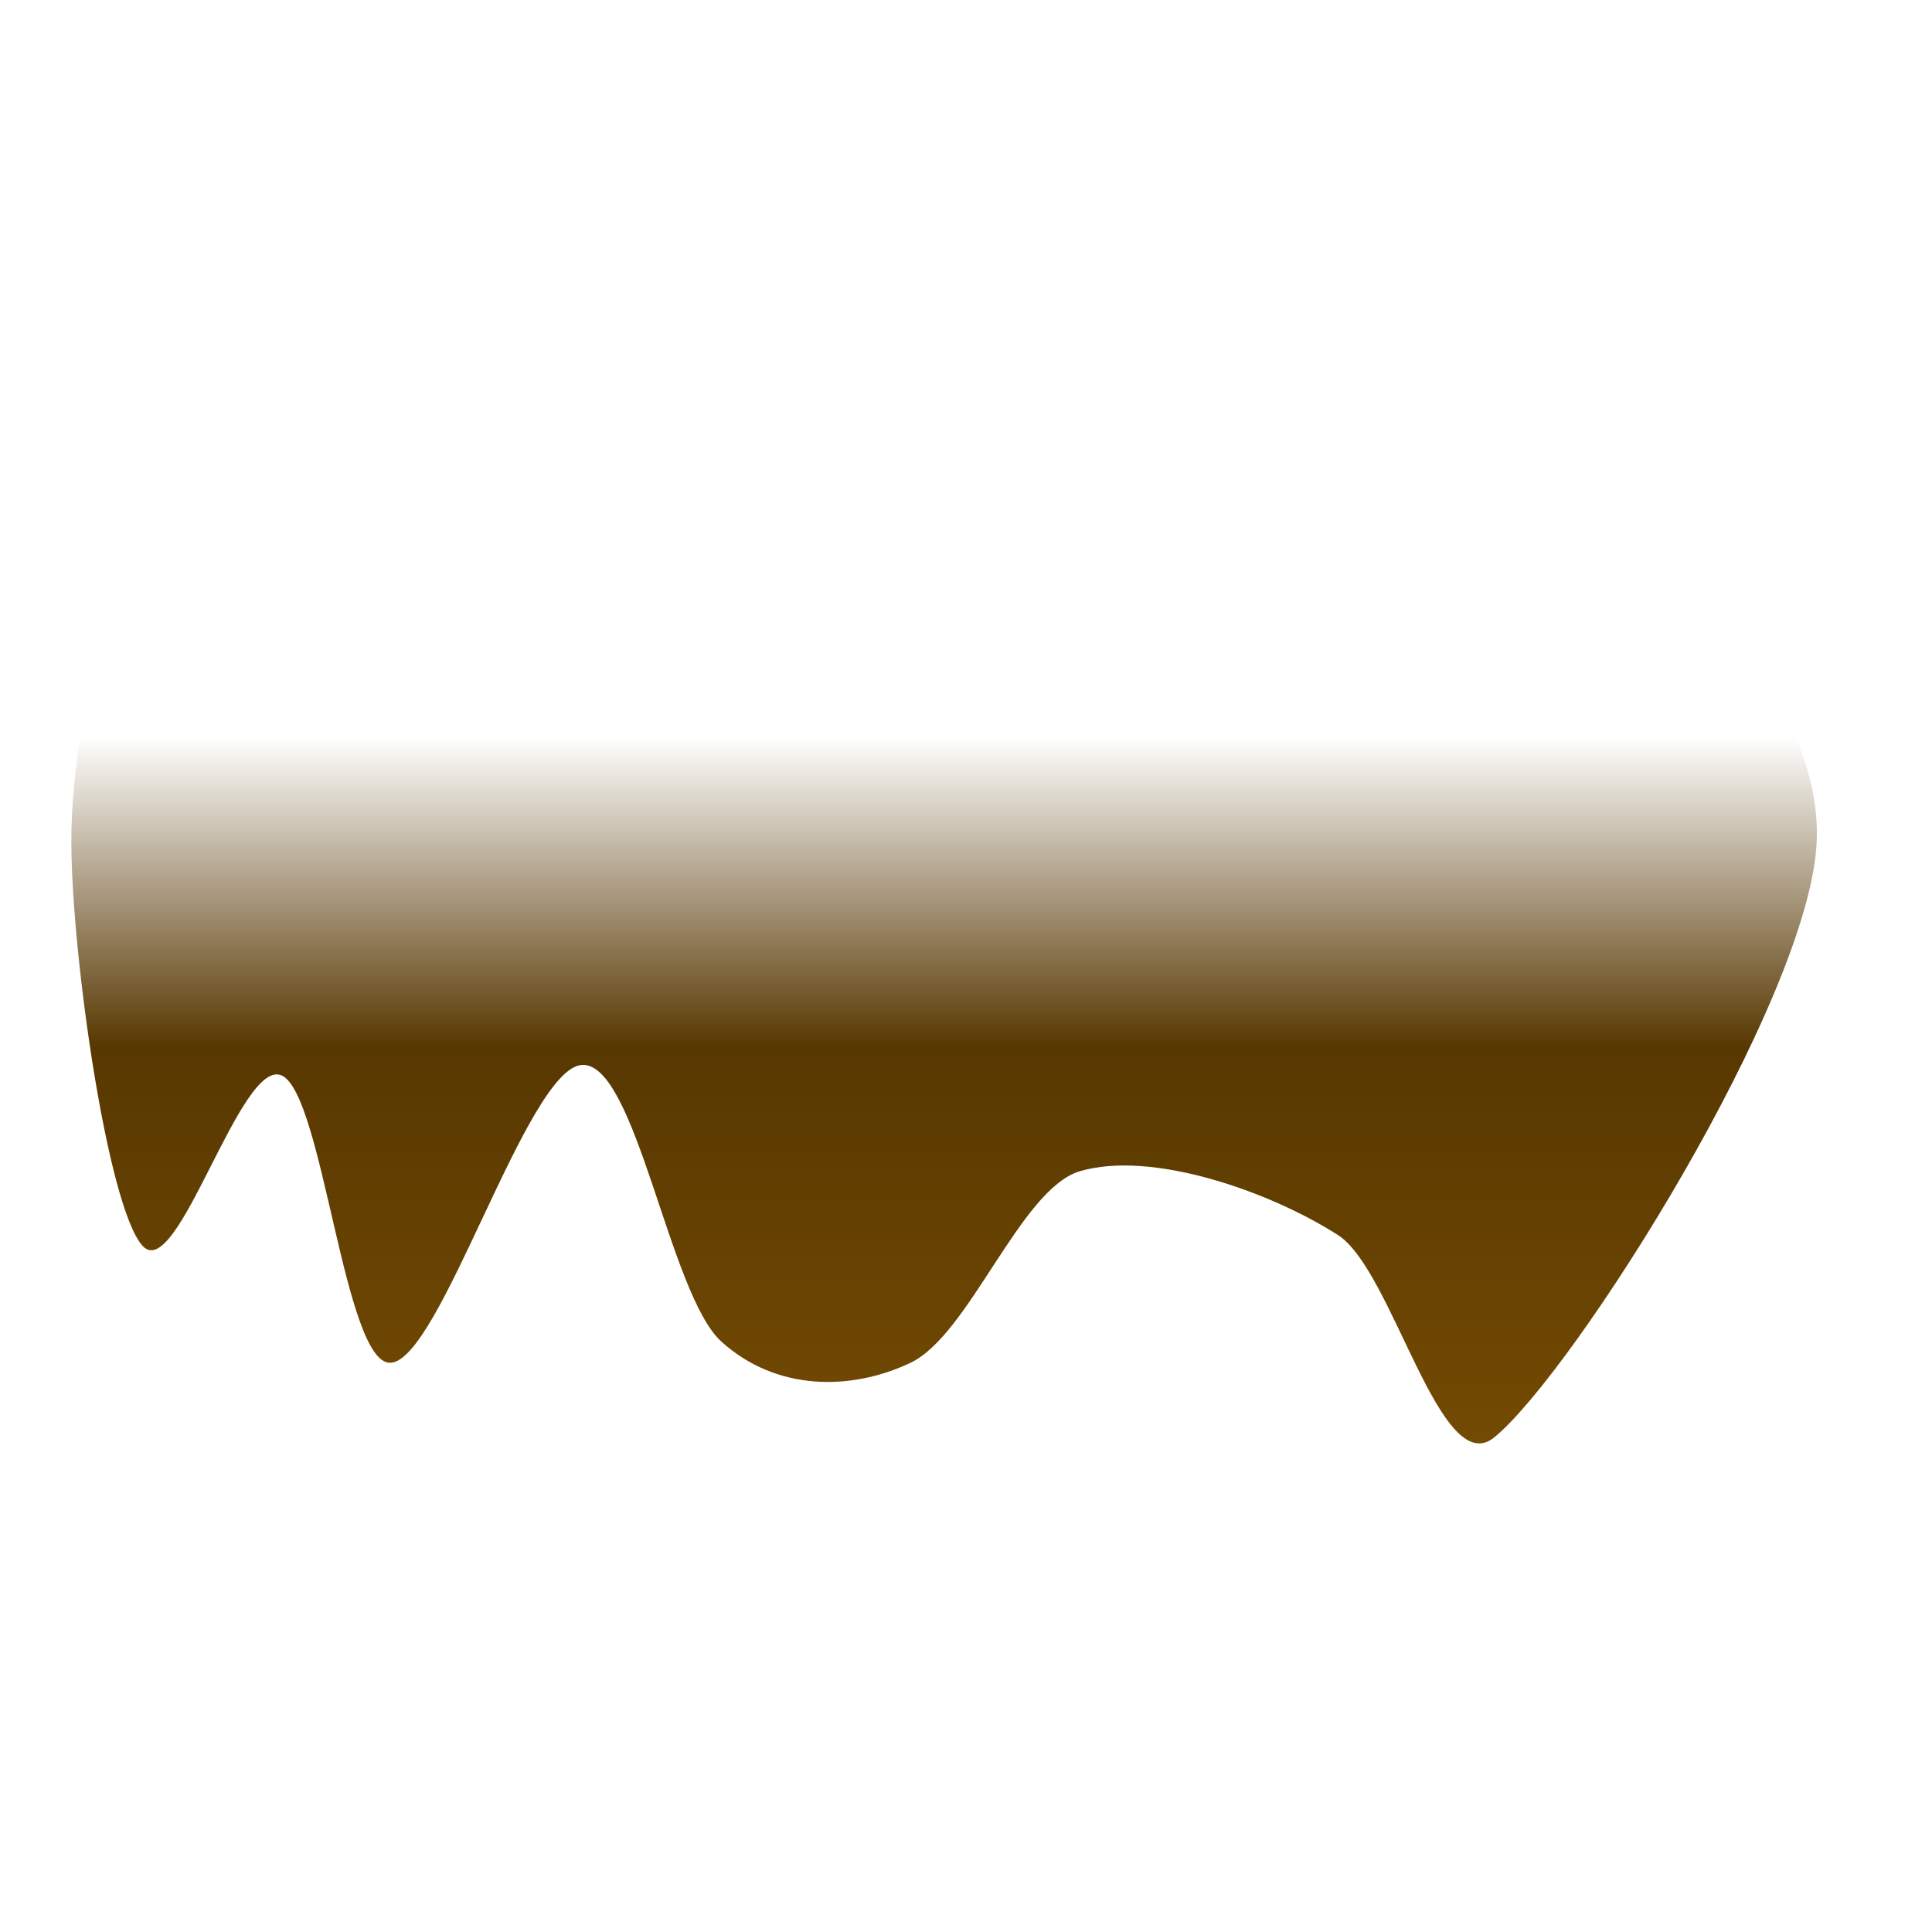 <?xml version="1.0" encoding="UTF-8" standalone="no"?><!DOCTYPE svg PUBLIC "-//W3C//DTD SVG 1.1//EN" "http://www.w3.org/Graphics/SVG/1.1/DTD/svg11.dtd"><svg width="100%" height="100%" viewBox="0 0 267 267" version="1.1" xmlns="http://www.w3.org/2000/svg" xmlns:xlink="http://www.w3.org/1999/xlink" xml:space="preserve" xmlns:serif="http://www.serif.com/" style="fill-rule:evenodd;clip-rule:evenodd;stroke-linejoin:round;stroke-miterlimit:2;"><g id="Sand-Groove-2" serif:id="Sand Groove 2"><rect id="Border" x="-0" y="0" width="266.667" height="266.667" style="fill:none;"/><path d="M19.691,79.547c10.619,-7.35 39.571,-10.535 53.88,-7.35c10.958,2.439 21.017,24.148 31.977,26.462c13.929,2.94 34.437,-3.858 51.593,-8.821c17.785,-5.145 39.466,-26.462 55.12,-22.052c13.766,3.879 39.76,26.707 38.805,48.514c-0.955,21.807 -33.513,73.261 -44.537,82.326c-7.5,6.168 -14.022,-23.068 -21.607,-27.932c-9.555,-6.125 -25.87,-11.761 -35.718,-8.82c-8.195,2.446 -15.226,22.593 -23.371,26.462c-8.255,3.92 -18.585,3.92 -26.155,-2.941c-7.211,-6.535 -11.793,-38.703 -19.265,-38.223c-7.62,0.491 -19.549,40.919 -26.457,41.164c-6.382,0.226 -9.282,-36.998 -14.993,-39.693c-5.711,-2.696 -14.421,28.912 -19.272,23.521c-4.851,-5.39 -9.832,-40.428 -9.832,-55.864c0,-15.436 5.011,-33.415 9.832,-36.753Z" style="fill:url(#_Linear1);"/></g><defs><linearGradient id="_Linear1" x1="0" y1="0" x2="1" y2="0" gradientUnits="userSpaceOnUse" gradientTransform="matrix(1.12758e-15,-96.709,29.008,9.32816e-15,129.84,198.69)"><stop offset="0" style="stop-color:#734a02;stop-opacity:1"/><stop offset="0.56" style="stop-color:#583801;stop-opacity:1"/><stop offset="1" style="stop-color:#503301;stop-opacity:0"/></linearGradient></defs></svg>